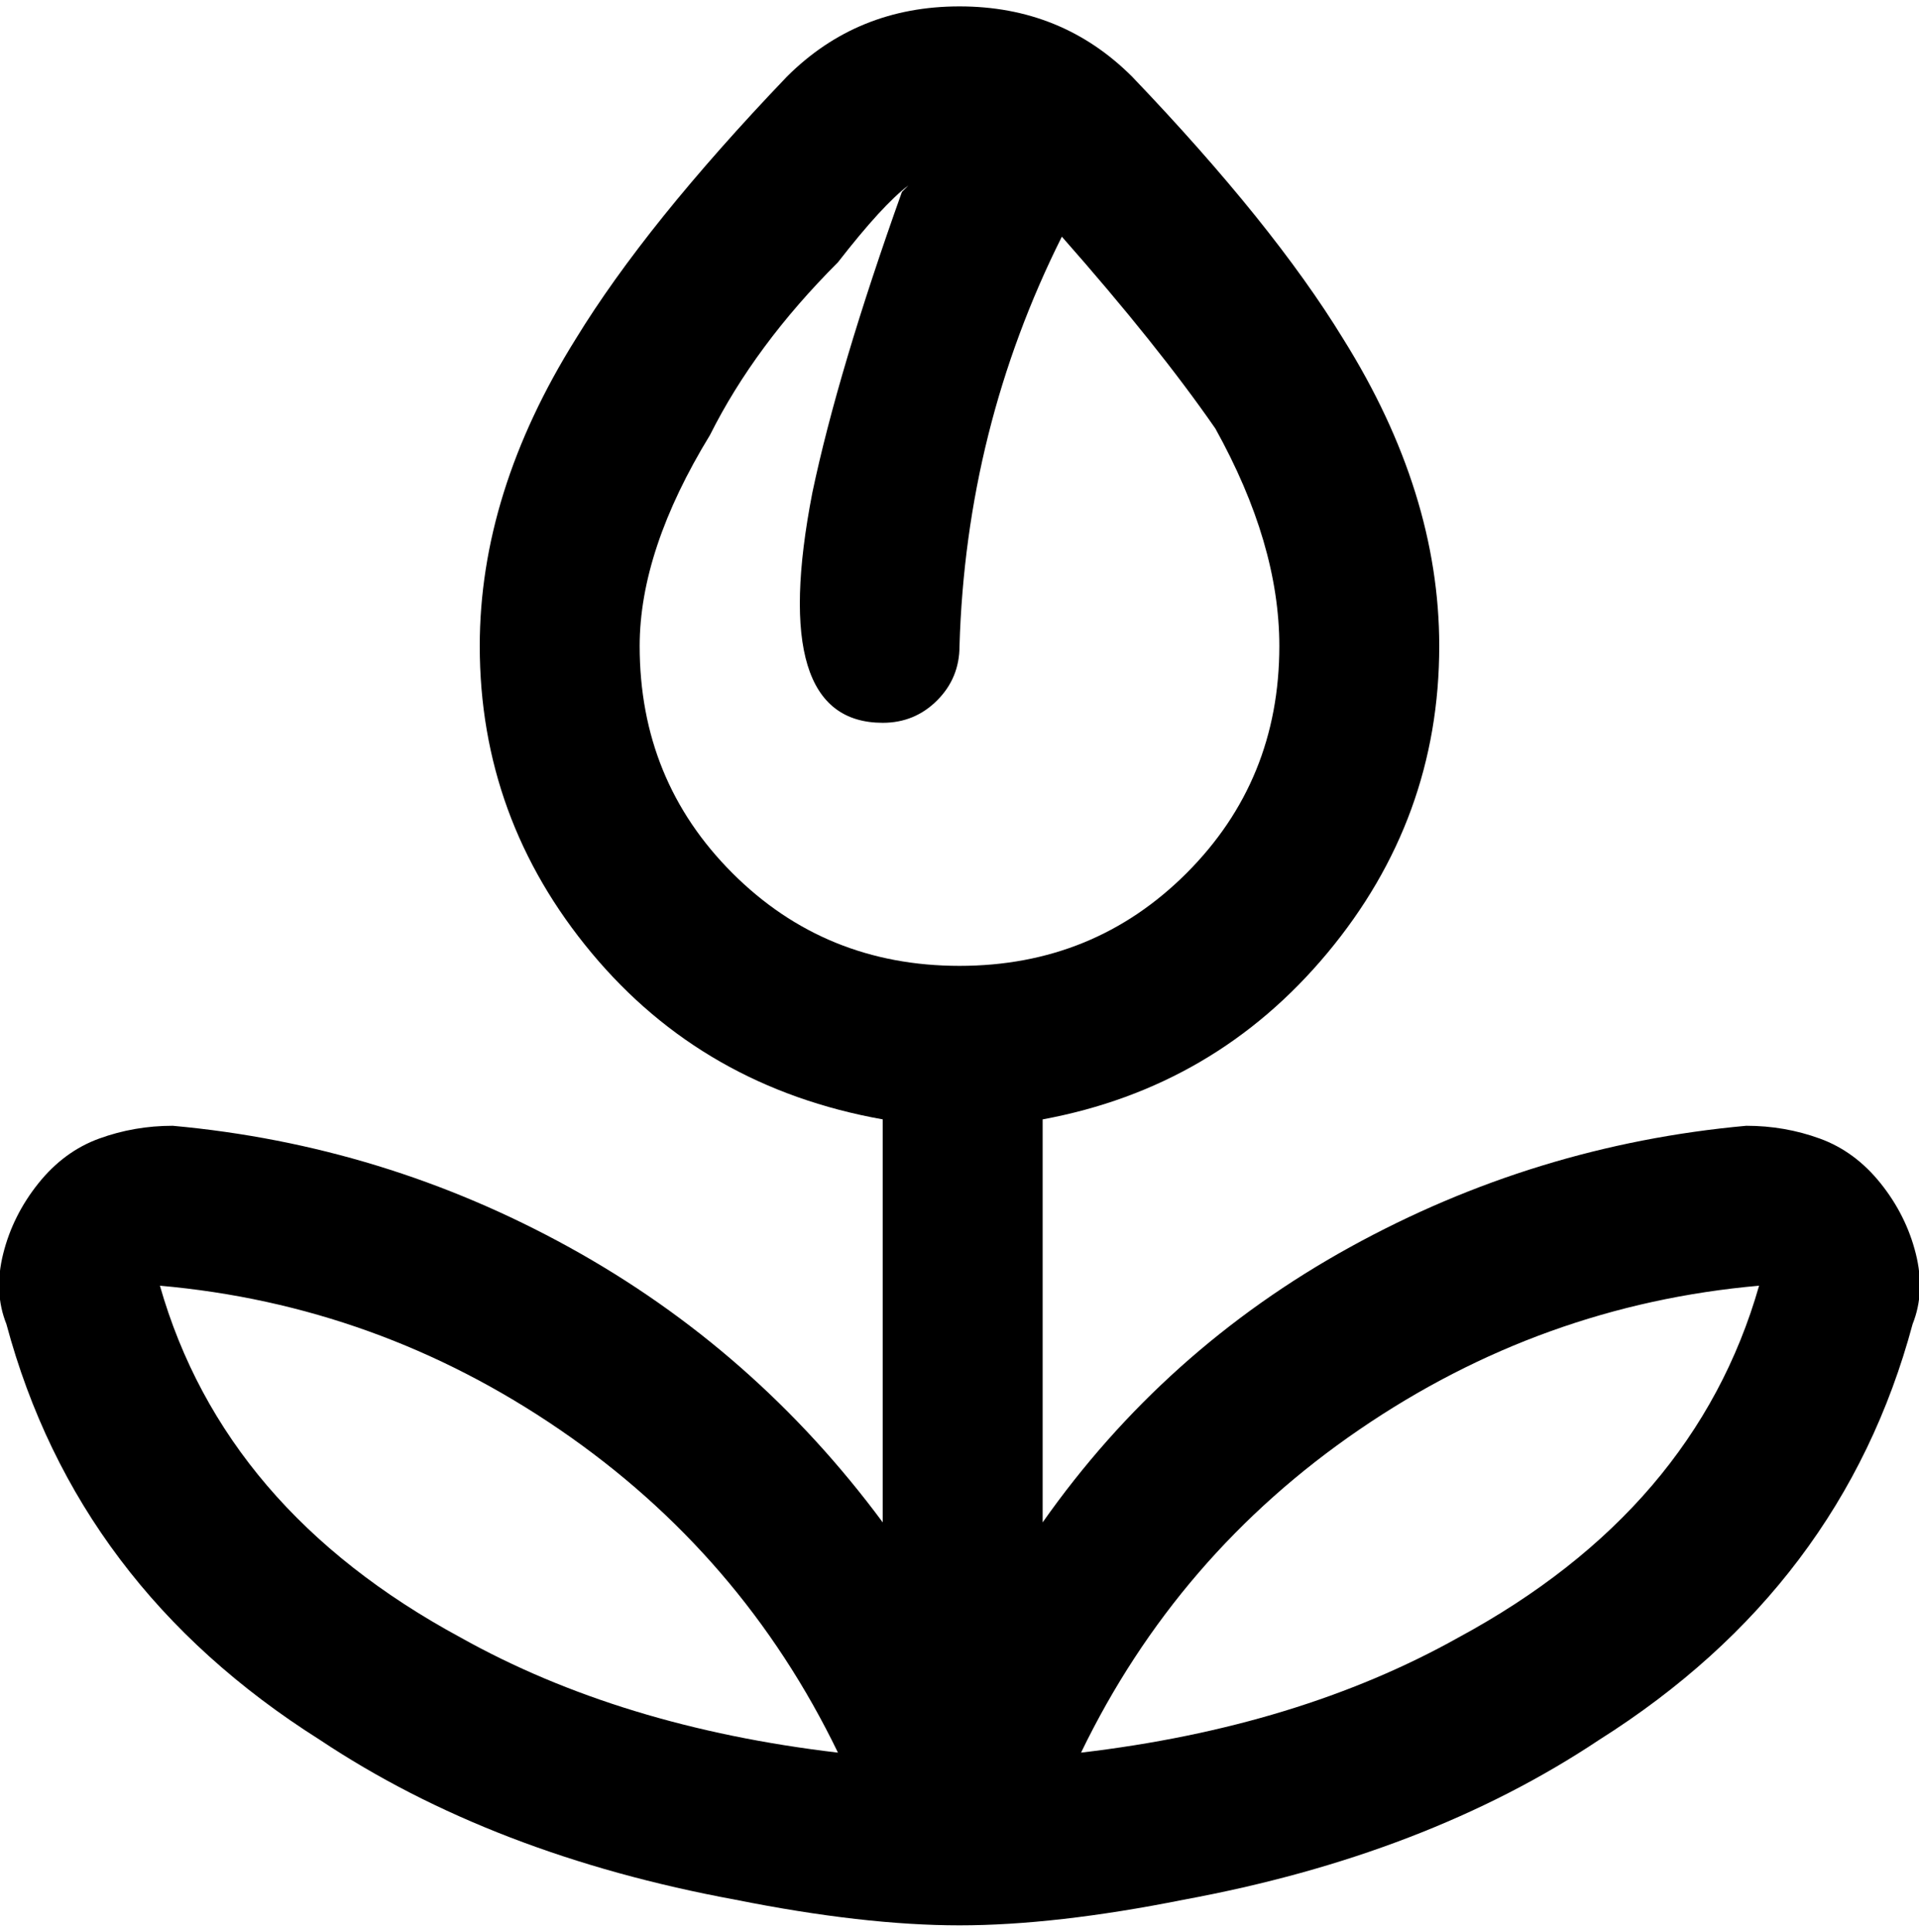 <svg viewBox="0 0 300 302.001" xmlns="http://www.w3.org/2000/svg"><path d="M294 185q-4-5-9.5-7t-11.5-2q-33 3-62 19t-48 43v-63q27-5 44.5-26t17.5-48q0-24-15-48-11-18-33-41-11-11-27-11t-27 11q-22 23-33 41-15 24-15 48 0 27 17.5 48t45.5 26v63q-20-27-49-43t-62-19q-6 0-11.5 2T6 185q-4 5-5.5 11t.5 11q11 41 49 65 27 18 65 25 20 4 35 4t35-4q38-7 65-25 38-24 49-65 2-5 .5-11t-5.5-11zm-194-84q0-15 11-33 7-14 20-27 7-9 11-12l-1 1q-10 28-14 47-7 36 11 36 5 0 8.5-3.5t3.5-8.5q1-34 16-64 15 17 24 30 10 18 10 34 0 21-14.5 35.5T150 151q-21 0-35.5-14.5T100 101zM25 201q34 3 62.5 22.5T131 274q-34-4-59-18-37-20-47-55zm144 73q15-31 43.5-50.5T275 201q-10 35-47 55-25 14-59 18z"/></svg>